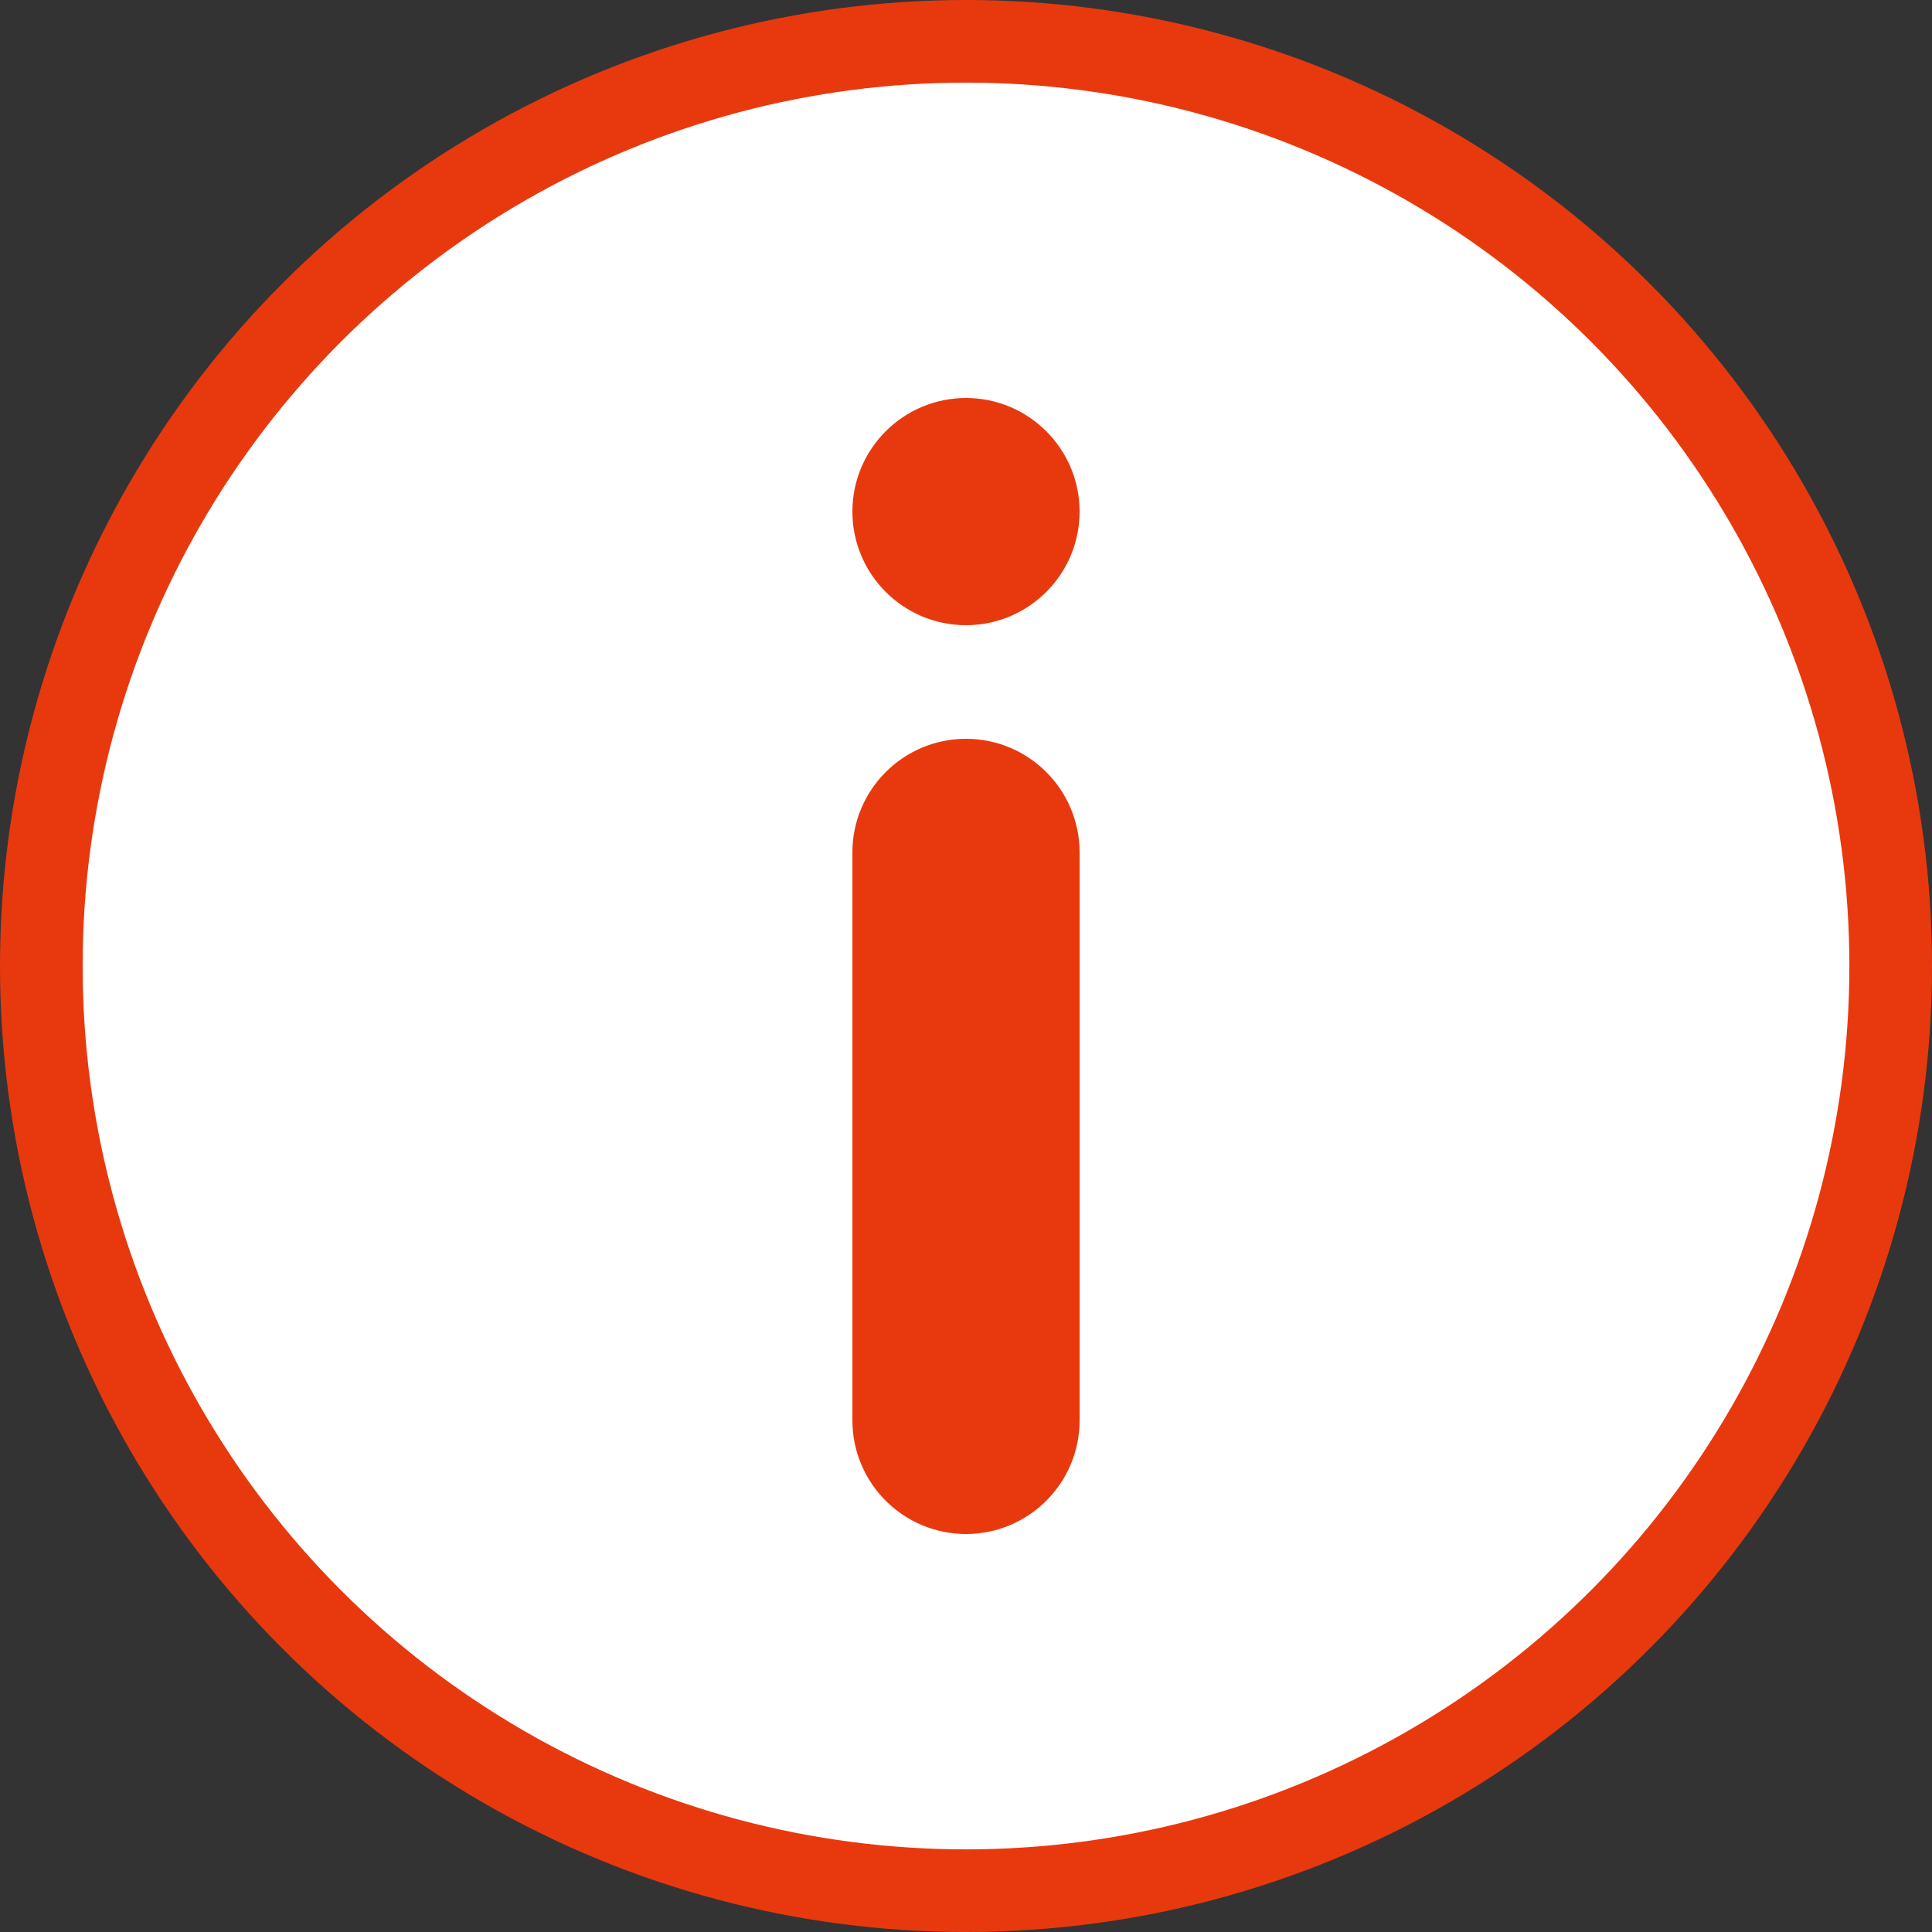 <?xml version="1.0" encoding="UTF-8" standalone="no"?>
<!-- Created with Inkscape (http://www.inkscape.org/) -->

<svg
   xmlns:dc="http://purl.org/dc/elements/1.1/"
   xmlns:cc="http://creativecommons.org/ns#"
   xmlns:rdf="http://www.w3.org/1999/02/22-rdf-syntax-ns#"
   xmlns:svg="http://www.w3.org/2000/svg"
   xmlns="http://www.w3.org/2000/svg"
   xmlns:sodipodi="http://sodipodi.sourceforge.net/DTD/sodipodi-0.dtd"
   xmlns:inkscape="http://www.inkscape.org/namespaces/inkscape"
   id="svg2"
   version="1.1"
   inkscape:version="0.91 r13725"
   width="3000"
   height="3000"
   viewBox="0 0 3000 3000"
   sodipodi:docname="CUSTOM ABOUT US ICON.W+RO.v1.svg"
   inkscape:export-filename="D:\ASUS WEBSTORAGE\R+D\CABS\DEV TEAM\WIREFRAME + PROTOTYPE\CUSTOM ICONS\FINAL CUSTOM LOGOS.v5\FINAL CUSTOM LOGOS.v5.PNG\CUSTOM TOGGLE RIGHT ICON.W+RO.v4.png"
   inkscape:export-xdpi="1.5"
   inkscape:export-ydpi="1.5">
  <rect x="0" y="0" width="3000" height="3000" fill="#333333" stroke="none"/>
  <defs
     id="defs6">
    <pattern
       y="0"
       x="0"
       height="6"
       width="6"
       patternUnits="userSpaceOnUse"
       id="EMFhbasepattern" />
  </defs>
  <sodipodi:namedview
     pagecolor="#ffffff"
     bordercolor="#666666"
     borderopacity="1"
     objecttolerance="10"
     gridtolerance="10"
     guidetolerance="10"
     inkscape:pageopacity="0"
     inkscape:pageshadow="2"
     inkscape:window-width="1920"
     inkscape:window-height="1017"
     id="namedview4"
     showgrid="true"
     fit-margin-top="0"
     fit-margin-left="0"
     fit-margin-right="0"
     fit-margin-bottom="0"
     inkscape:zoom="0.13985185"
     inkscape:cx="-517.38918"
     inkscape:cy="1676.5746"
     inkscape:window-x="-8"
     inkscape:window-y="-8"
     inkscape:window-maximized="1"
     inkscape:current-layer="svg2"
     showguides="true"
     inkscape:guide-bbox="true"
     inkscape:object-nodes="true">
    <inkscape:grid
       type="xygrid"
       id="grid4160"
       originx="140.731"
       originy="-100.994" />
    <sodipodi:guide
       position="1500.731,1499.006"
       orientation="1,0"
       id="guide4170" />
  </sodipodi:namedview>
  <g
     id="g4231">
    <circle
       inkscape:export-ydpi="1.5"
       inkscape:export-xdpi="1.5"
       inkscape:export-filename="D:\ASUS WEBSTORAGE\R+D\CABS\DEV TEAM\WIREFRAME + PROTOTYPE\CUSTOM ICONS\FINAL CUSTOM LOGOS.v5\FINAL CUSTOM LOGOS.v5.PNG\CUSTOM TERMS ICON.W+RO.v1.png"
       transform="scale(-1,-1)"
       style="fill:#ffffff;fill-opacity:1;stroke:#e8390e;stroke-width:128.308;stroke-linecap:round;stroke-linejoin:round;stroke-miterlimit:4;stroke-dasharray:none;stroke-opacity:1"
       id="path4163"
       cx="-1500"
       cy="-1500"
       r="1435.846" />
    <g
       style="fill:#e8390e;fill-opacity:1;stroke:none;stroke-opacity:1"
       transform="matrix(22.05,0,0,22.05,88.8,88.8)"
       id="g4202">
      <g
         style="fill:#e8390e;fill-opacity:1;stroke:none;stroke-opacity:1"
         id="g4204">
        <path
           id="path4206"
           d="m 64,48 c -4.414,0 -8,3.586 -8,8 l 0,40 c 0,4.414 3.586,8 8,8 4.414,0 8,-3.586 8,-8 l 0,-40 c 0,-4.414 -3.586,-8 -8,-8 z m 0,-8 c 4.414,0 8,-3.586 8,-8 0,-4.414 -3.586,-8 -8,-8 -4.414,0 -8,3.586 -8,8 0,4.414 3.586,8 8,8 z"
           inkscape:connector-curvature="0"
           style="fill:#e8390e;fill-opacity:1;stroke:none;stroke-opacity:1" />
      </g>
    </g>
  </g>
</svg>
